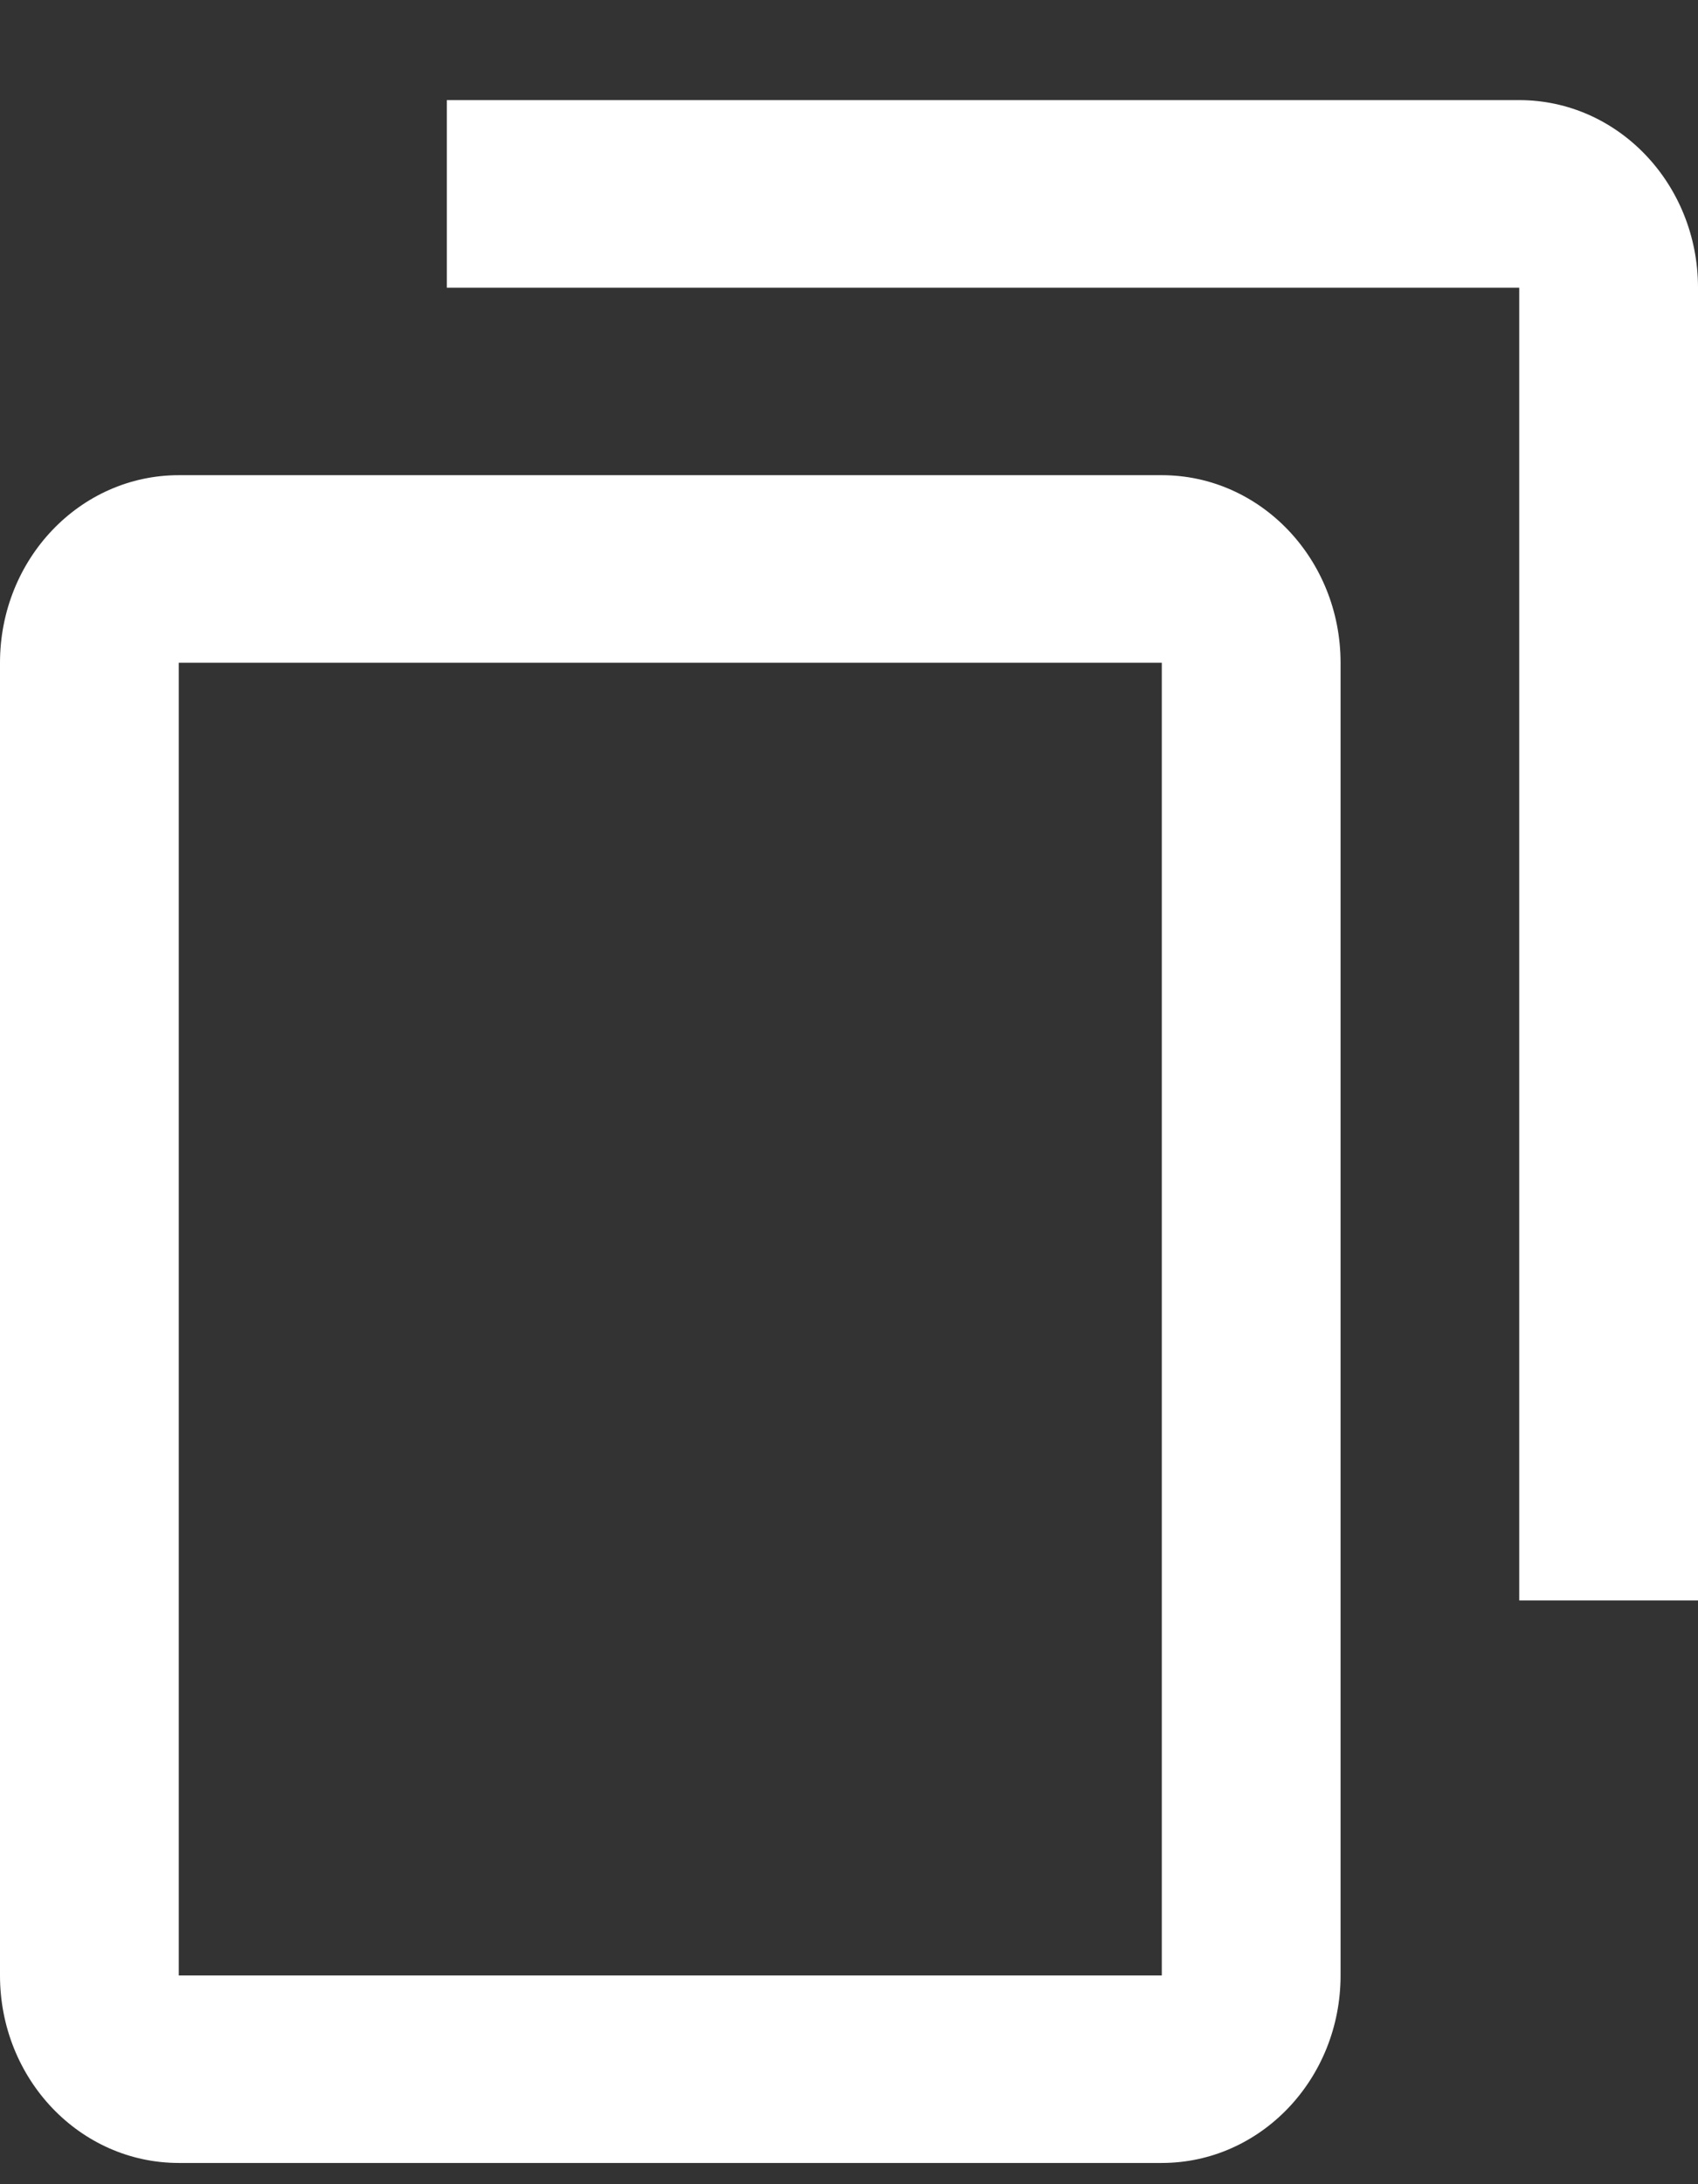 <svg width="14" height="18" viewBox="0 0 14 18" fill="none" xmlns="http://www.w3.org/2000/svg">
<rect x="0" y="0" width="14" height="18" fill="#333333" stroke="none"/>
<path d="M3.684 0.825H12.526C13.341 0.825 14 1.517 14 2.371V13.189H12.526V2.371H3.684V0.825ZM1.474 3.916H9.579C10.393 3.916 11.053 4.608 11.053 5.462V16.28C11.053 17.134 10.393 17.825 9.579 17.825H1.474C0.659 17.825 0 17.134 0 16.28V5.462C0 4.608 0.659 3.916 1.474 3.916ZM1.474 16.28H9.579V5.462H1.474V16.28Z" fill="white"/>
</svg>
